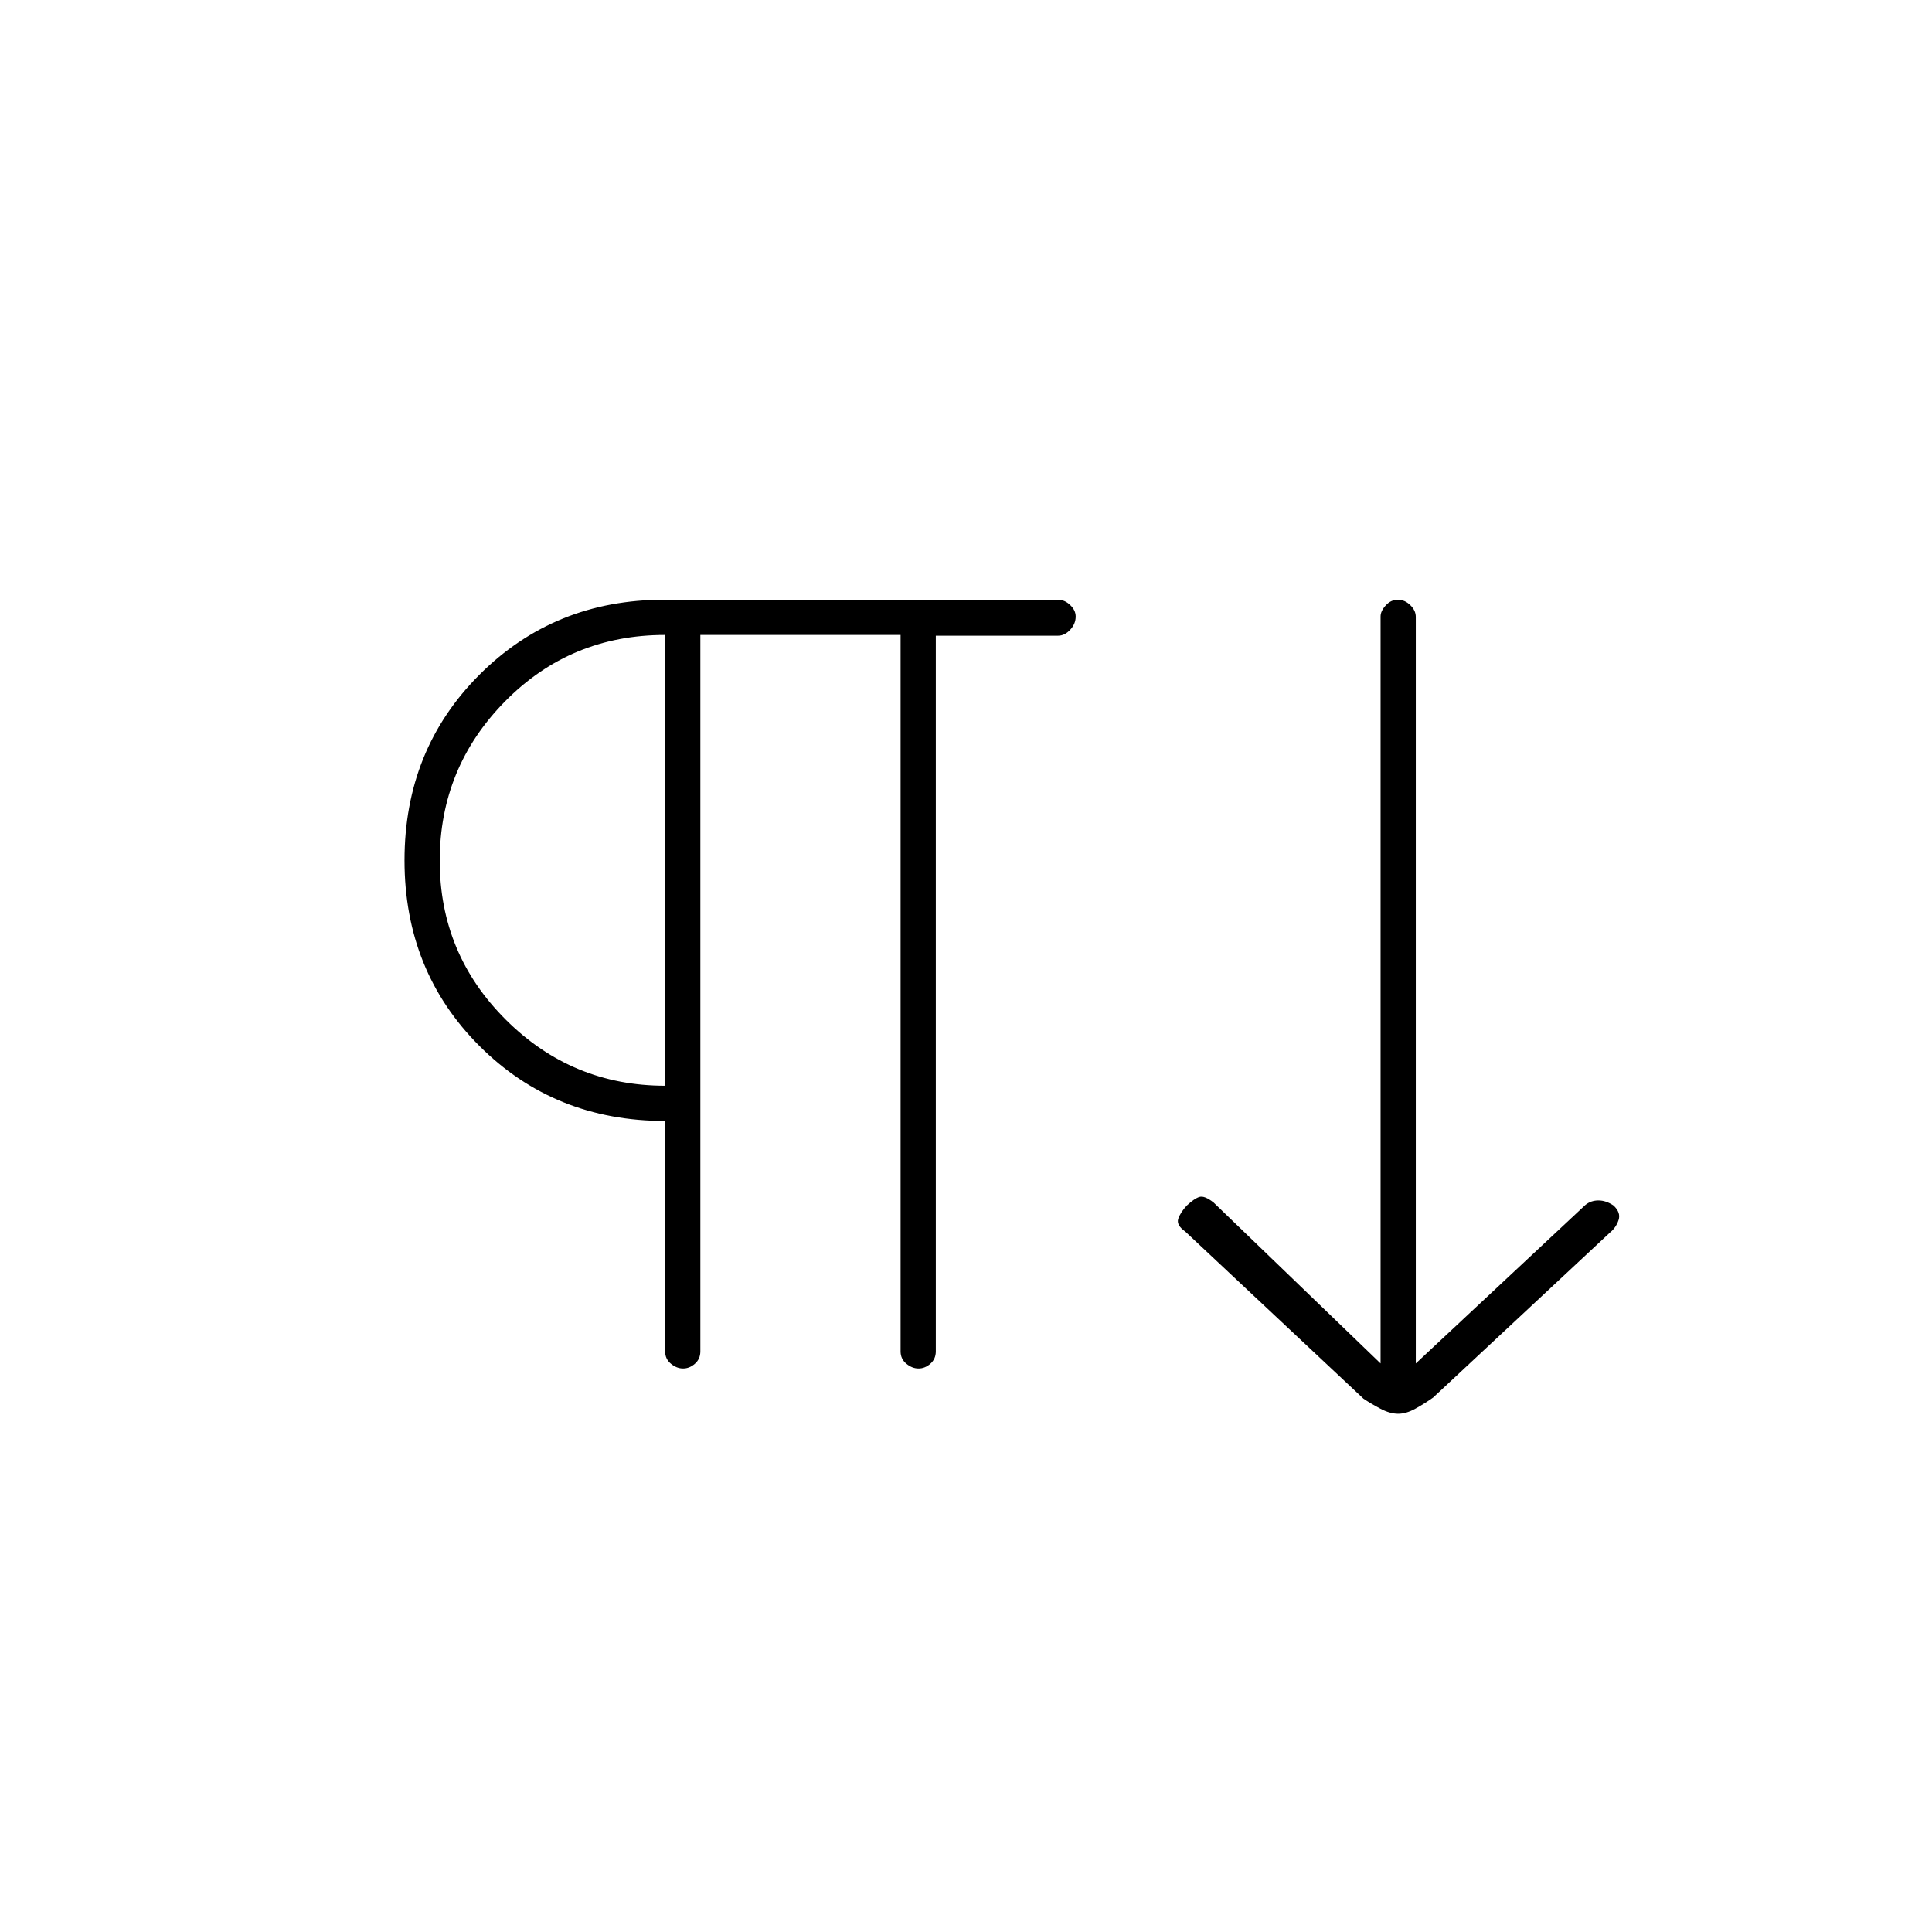 <svg xmlns="http://www.w3.org/2000/svg" height="20" viewBox="0 -960 960 960" width="20"><path d="M339.425-280q-3.206 0-6.066-2.375-2.859-2.375-2.859-6.125V-403q-55 0-92.25-37.25T201-532.5q0-55 37.25-92.25T330.003-662h195.685q3.307 0 6.06 2.612 2.752 2.612 2.752 5.713 0 3.675-2.734 6.609-2.735 2.935-6.016 2.935H465V-288.5q0 3.75-2.684 6.125T456.425-280q-3.206 0-6.066-2.375-2.859-2.375-2.859-6.125v-356H348v356q0 3.75-2.684 6.125T339.425-280Zm355.355 22.5q-4.115 0-8.84-2.5-4.726-2.5-8.44-5L589-348q-4.583-3.25-3.542-6.375 1.042-3.125 4.216-6.56Q593.5-364.5 596-365.25q2.5-.75 7 2.75l83 80v-371.205q0-2.67 2.575-5.483 2.574-2.812 6-2.812 3.425 0 6.175 2.662 2.75 2.663 2.75 5.838v371l84.25-78.75q2.75-2.25 6.5-2.25t7.467 2.5q3.783 3.5 2.533 7.25t-4.283 6.208l-87.862 81.989q-4.213 2.988-8.794 5.52-4.581 2.533-8.531 2.533Zm-364.28-163v-224q-47 0-79.5 32.962-32.5 32.963-32.5 79.25 0 46.288 32.9 79.038t79.1 32.75Zm0-112Z"/></svg>